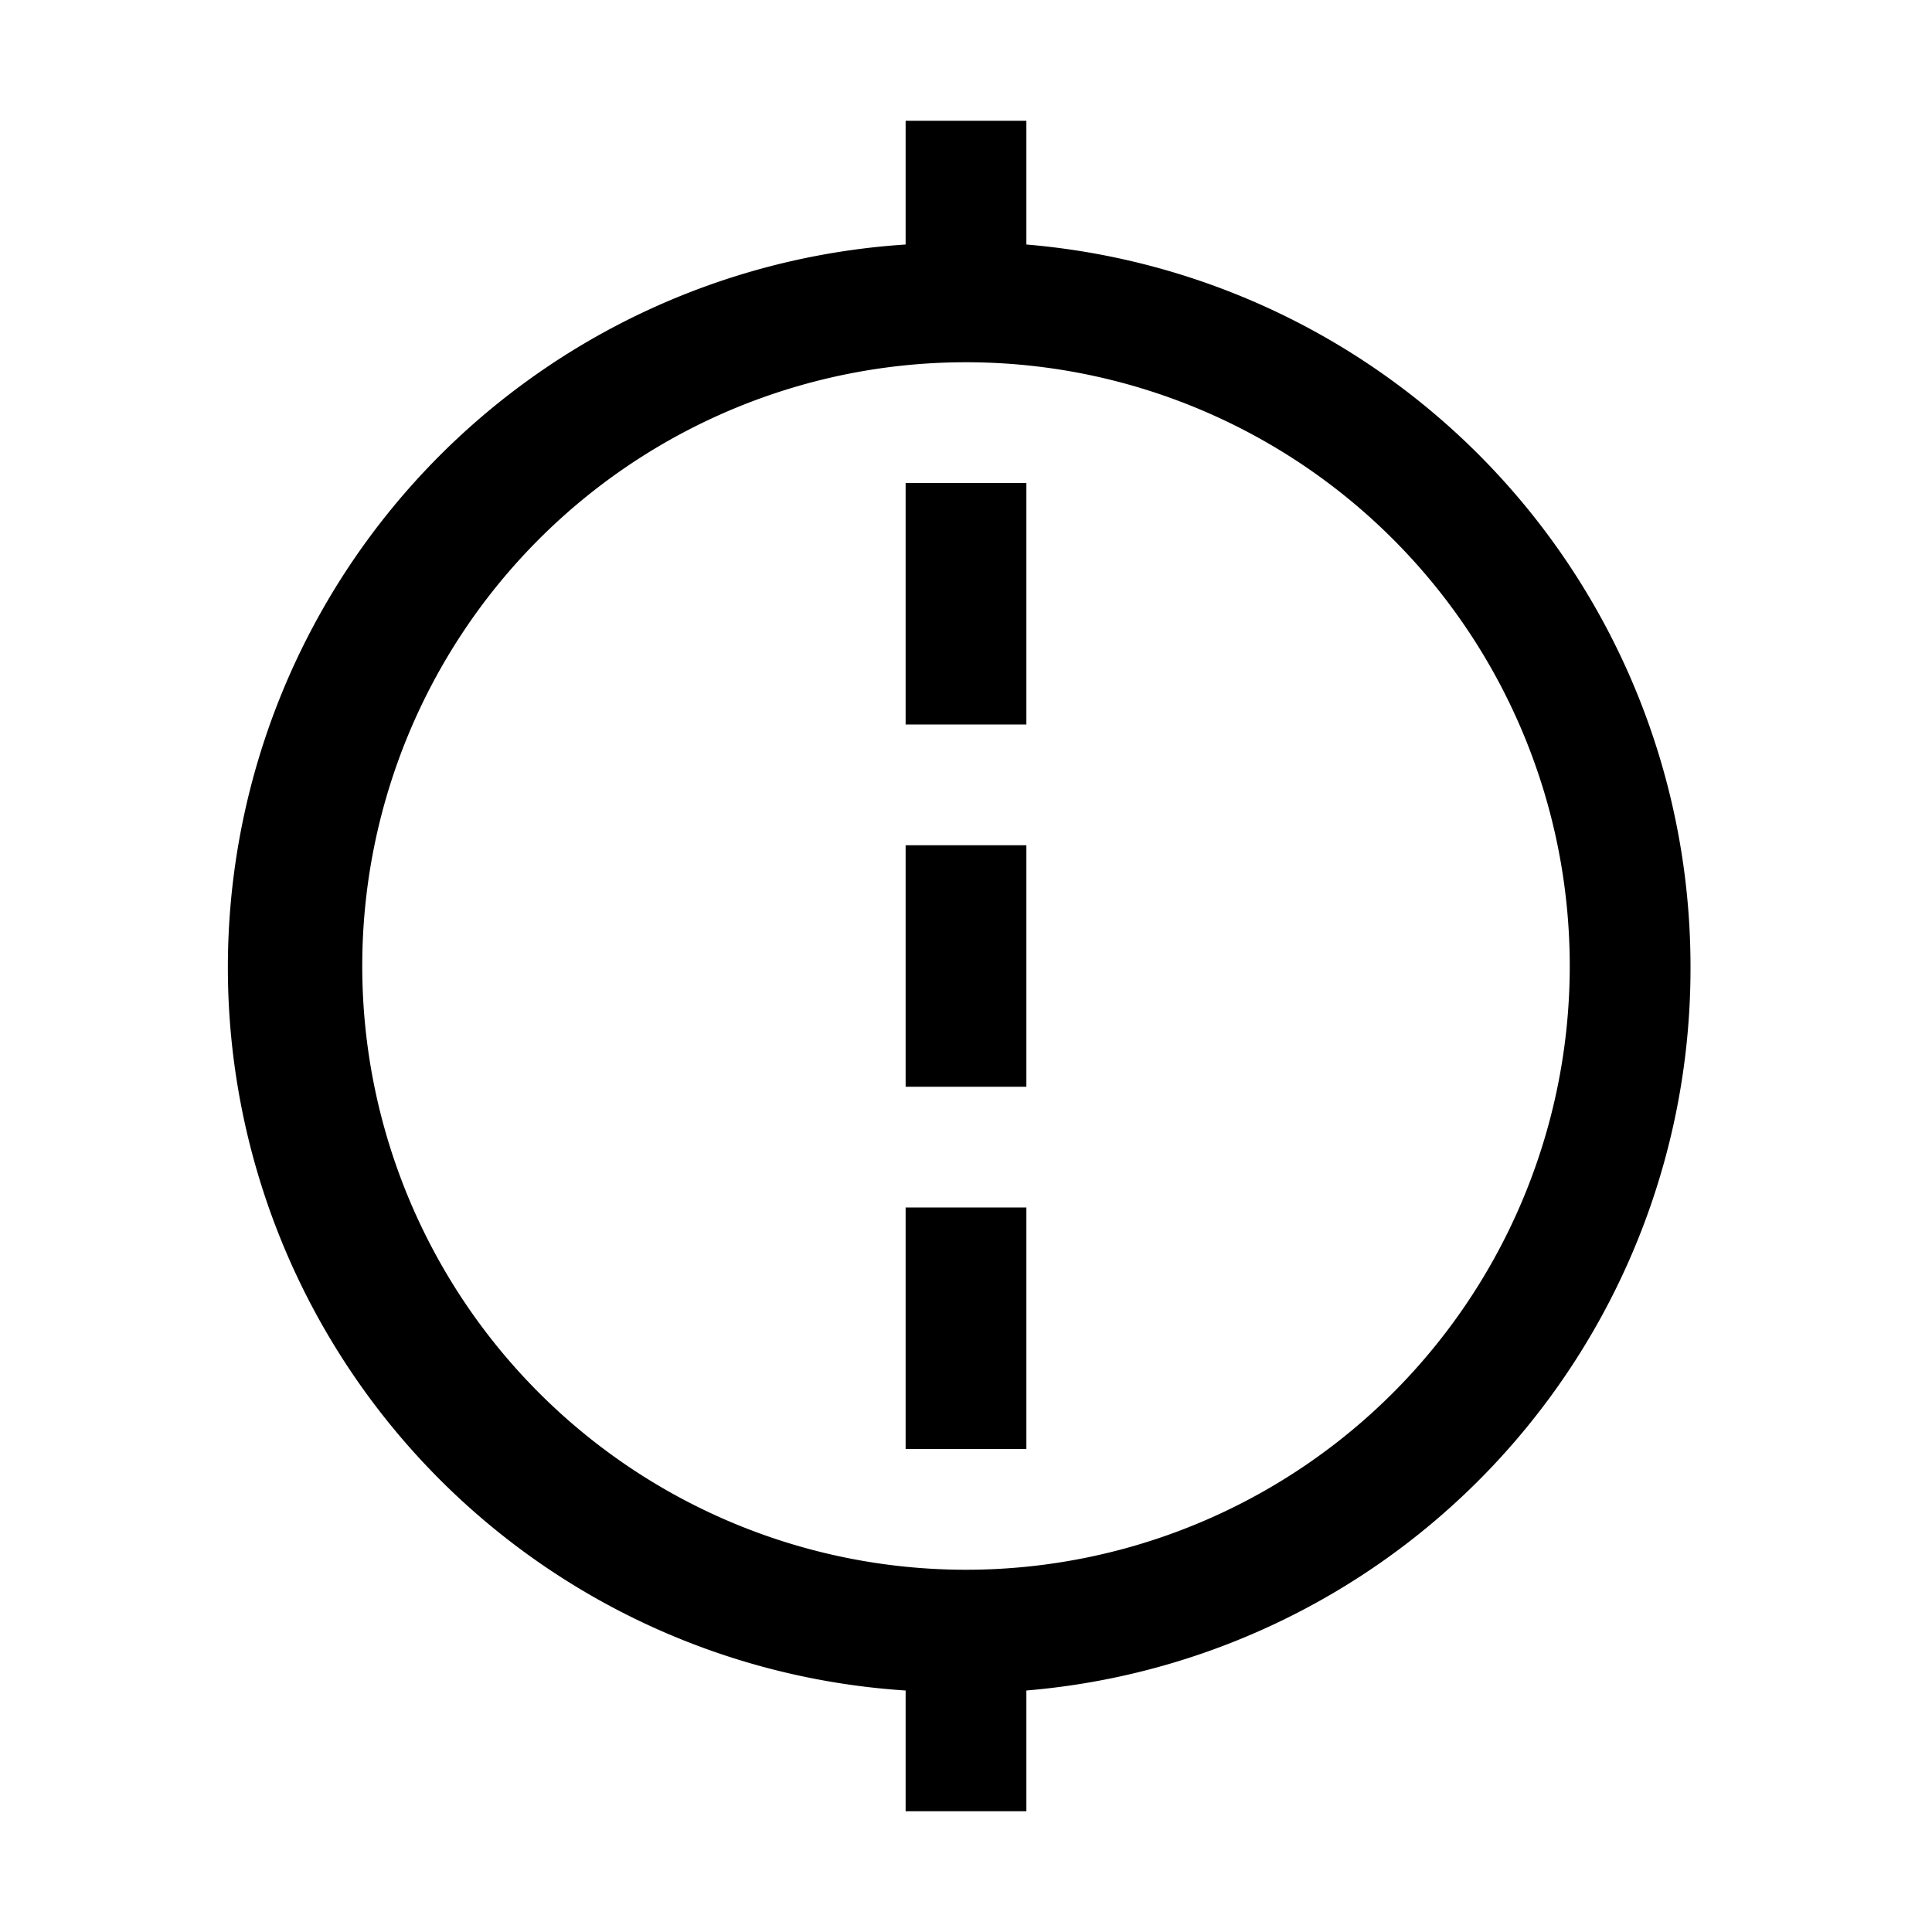 <svg xmlns="http://www.w3.org/2000/svg" viewBox="0 0 32 32" aria-label="split" role="img" fill="currentColor" focusable="false"><path d="M28 16A12 12 0 0 0 17 4.05V2h-2v2.05A12 12 0 0 0 15 28v2h2v-2a12 12 0 0 0 11-12ZM16 26a10 10 0 1 1 10-10 10 10 0 0 1-10 10Z"/><path d="M15 20H17V24H15z"/><path d="M15 14H17V18H15z"/><path d="M15 8H17V12H15z"/></svg>